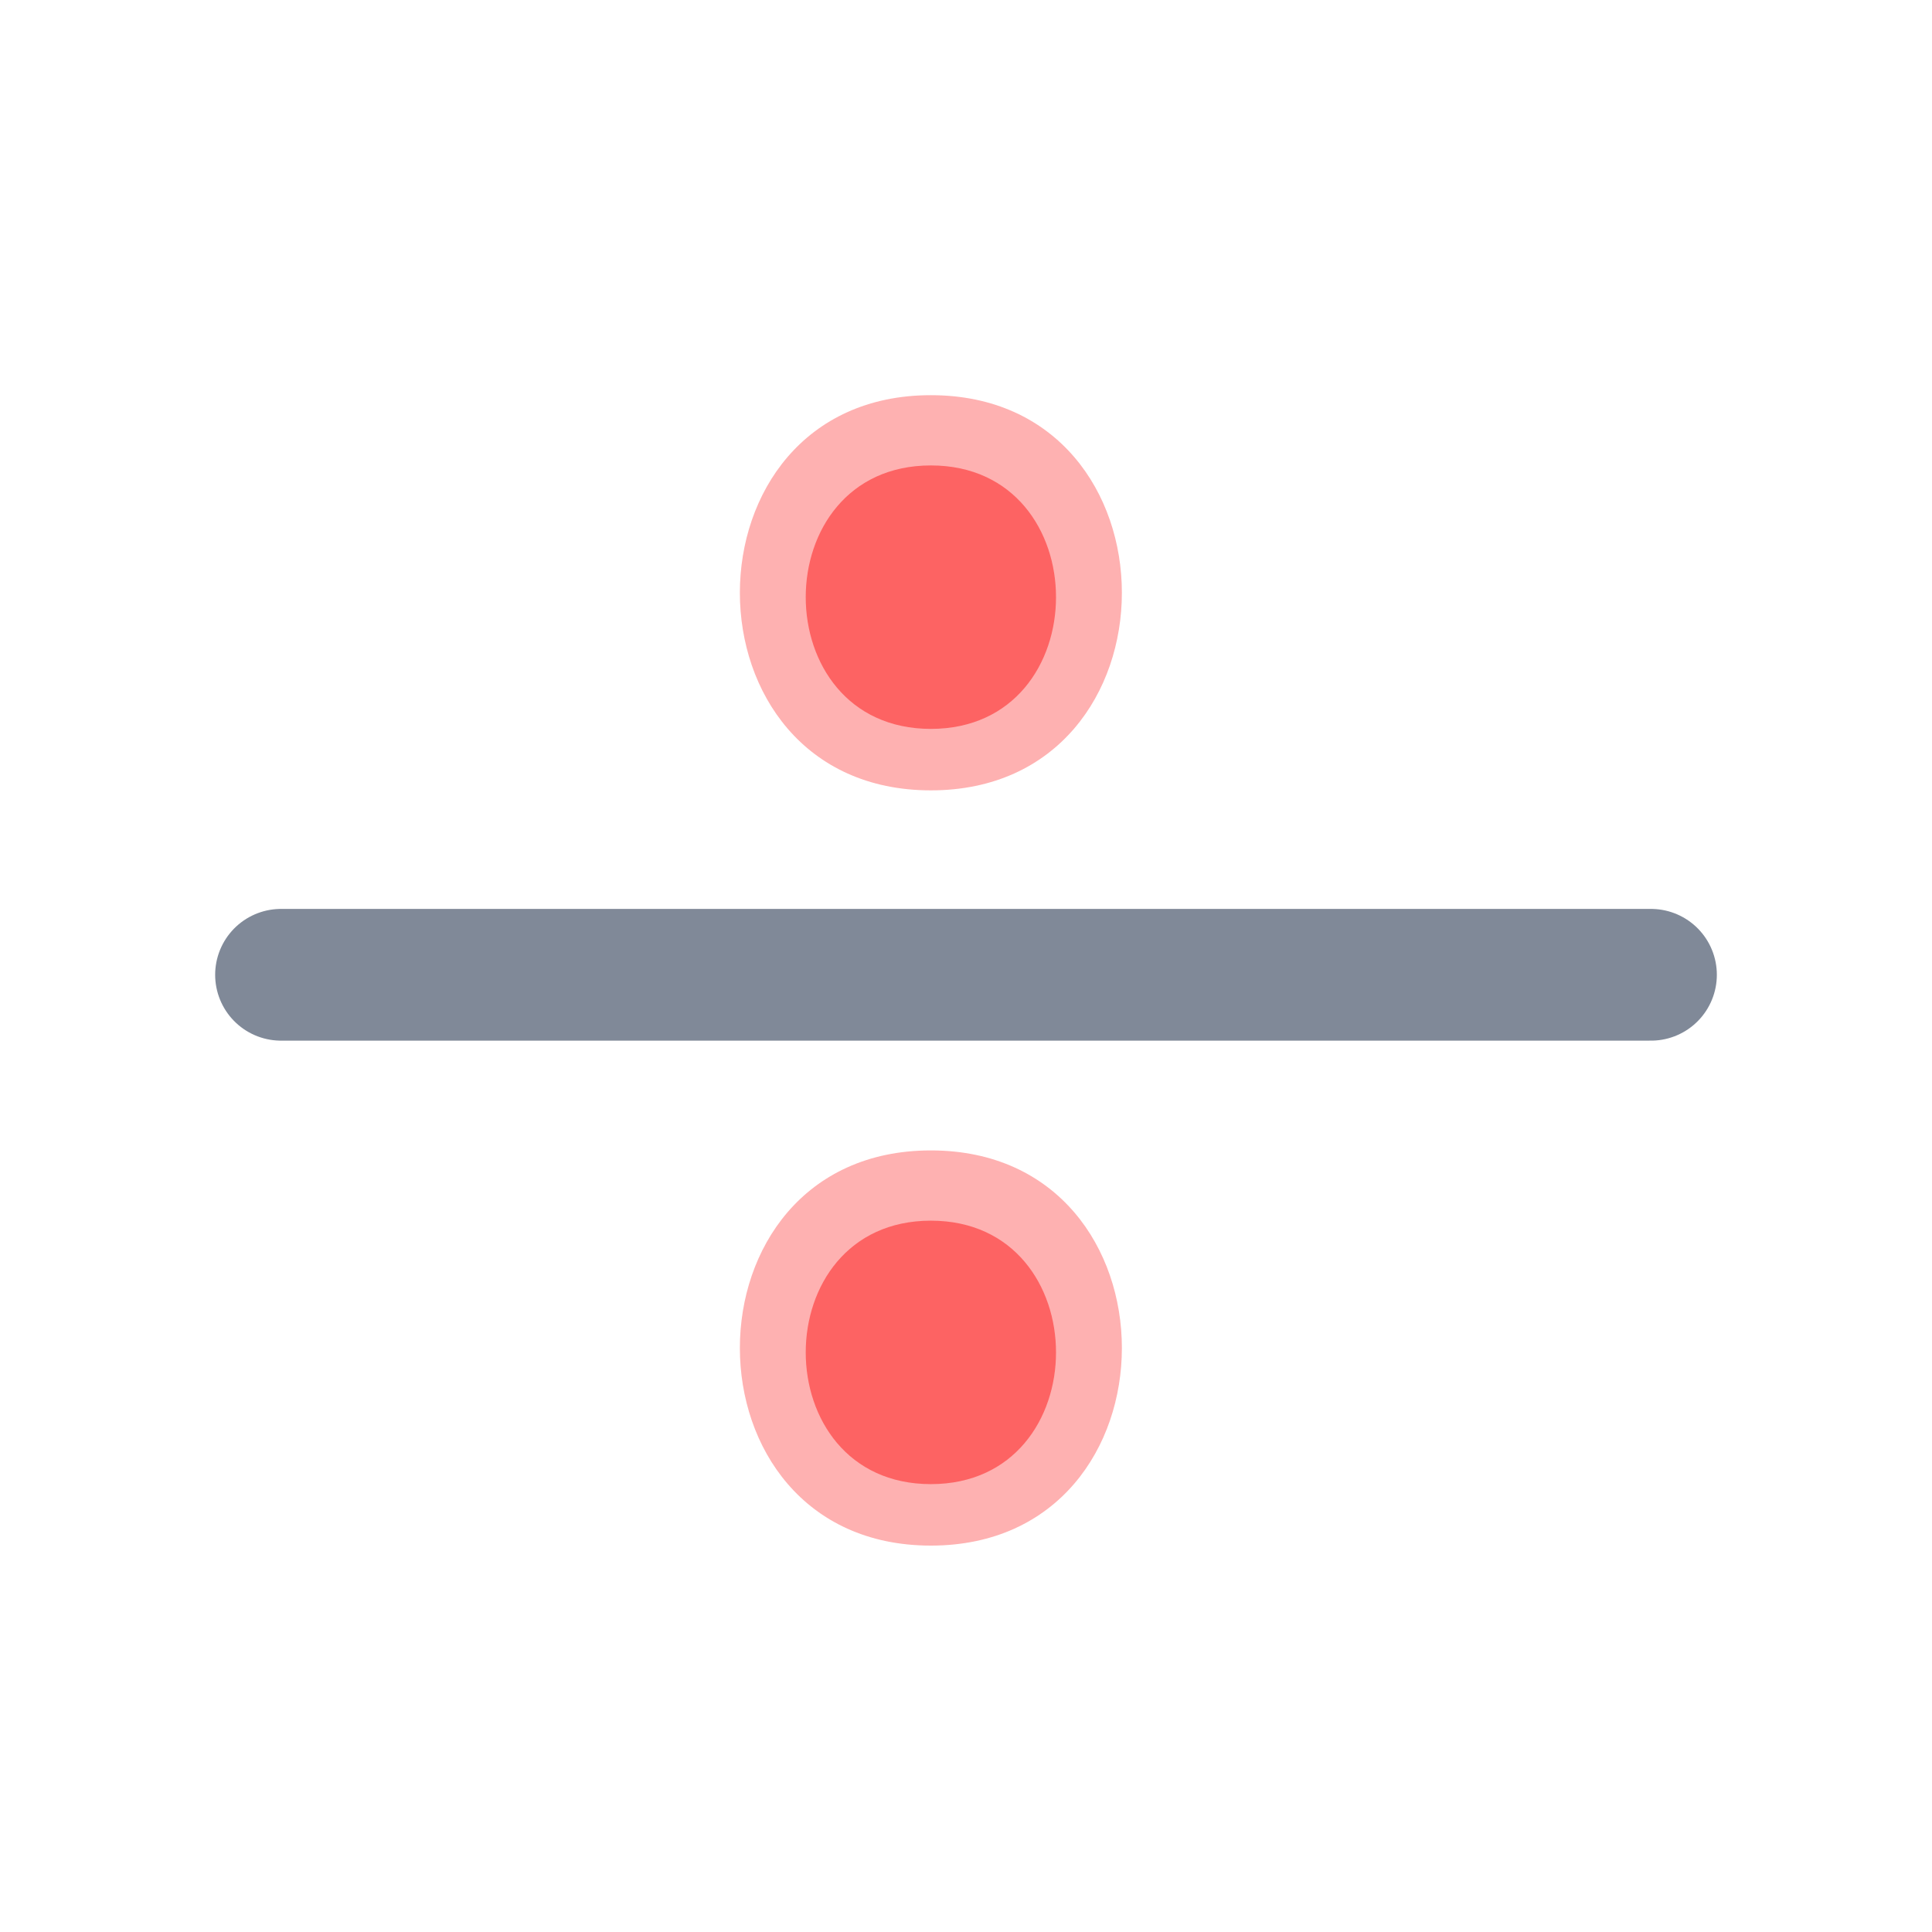 <?xml version="1.0" encoding="utf-8"?>
<!-- Generator: Adobe Illustrator 23.0.1, SVG Export Plug-In . SVG Version: 6.00 Build 0)  -->
<svg version="1.1" id="Layer_1" xmlns="http://www.w3.org/2000/svg" xmlns:xlink="http://www.w3.org/1999/xlink" x="0px" y="0px"
	 viewBox="0 0 22 22" style="enable-background:new 0 0 22 22;" xml:space="preserve">
<style type="text/css">
	.st0{opacity:0.5;}
	.st1{fill:none;stroke:#FD6363;stroke-width:2.5;stroke-linecap:round;stroke-linejoin:round;}
	.st2{fill:none;stroke:#FD6363;stroke-width:1.5;stroke-linecap:round;stroke-linejoin:round;}
	.st3{fill:none;stroke:#808998;stroke-width:1.5;stroke-linecap:round;stroke-linejoin:round;}
	.st4{fill:#808998;}
	.st5{fill:#FD6363;}
	.st6{fill:none;stroke:#FD6363;stroke-width:2.8;stroke-linecap:round;stroke-linejoin:round;}
</style>
<g>
	<line class="st3" x1="3.2" y1="11.1" x2="18.8" y2="11.1"/>
</g>
<g class="st0">
	<g>
		<path class="st5" d="M10.6,17.6c2.9,0,2.9-4.5,0-4.5C7.7,13.1,7.7,17.6,10.6,17.6L10.6,17.6z"/>
	</g>
</g>
<g>
	<g>
		<path class="st5" d="M10.6,16.9c1.9,0,1.9-3,0-3C8.7,13.9,8.7,16.9,10.6,16.9L10.6,16.9z"/>
	</g>
</g>
<g class="st0">
	<g>
		<path class="st5" d="M10.6,9c2.9,0,2.9-4.5,0-4.5C7.7,4.5,7.7,9,10.6,9L10.6,9z"/>
	</g>
</g>
<g>
	<g>
		<path class="st5" d="M10.6,8.3c1.9,0,1.9-3,0-3C8.7,5.3,8.7,8.3,10.6,8.3L10.6,8.3z"/>
	</g>
</g>
</svg>
